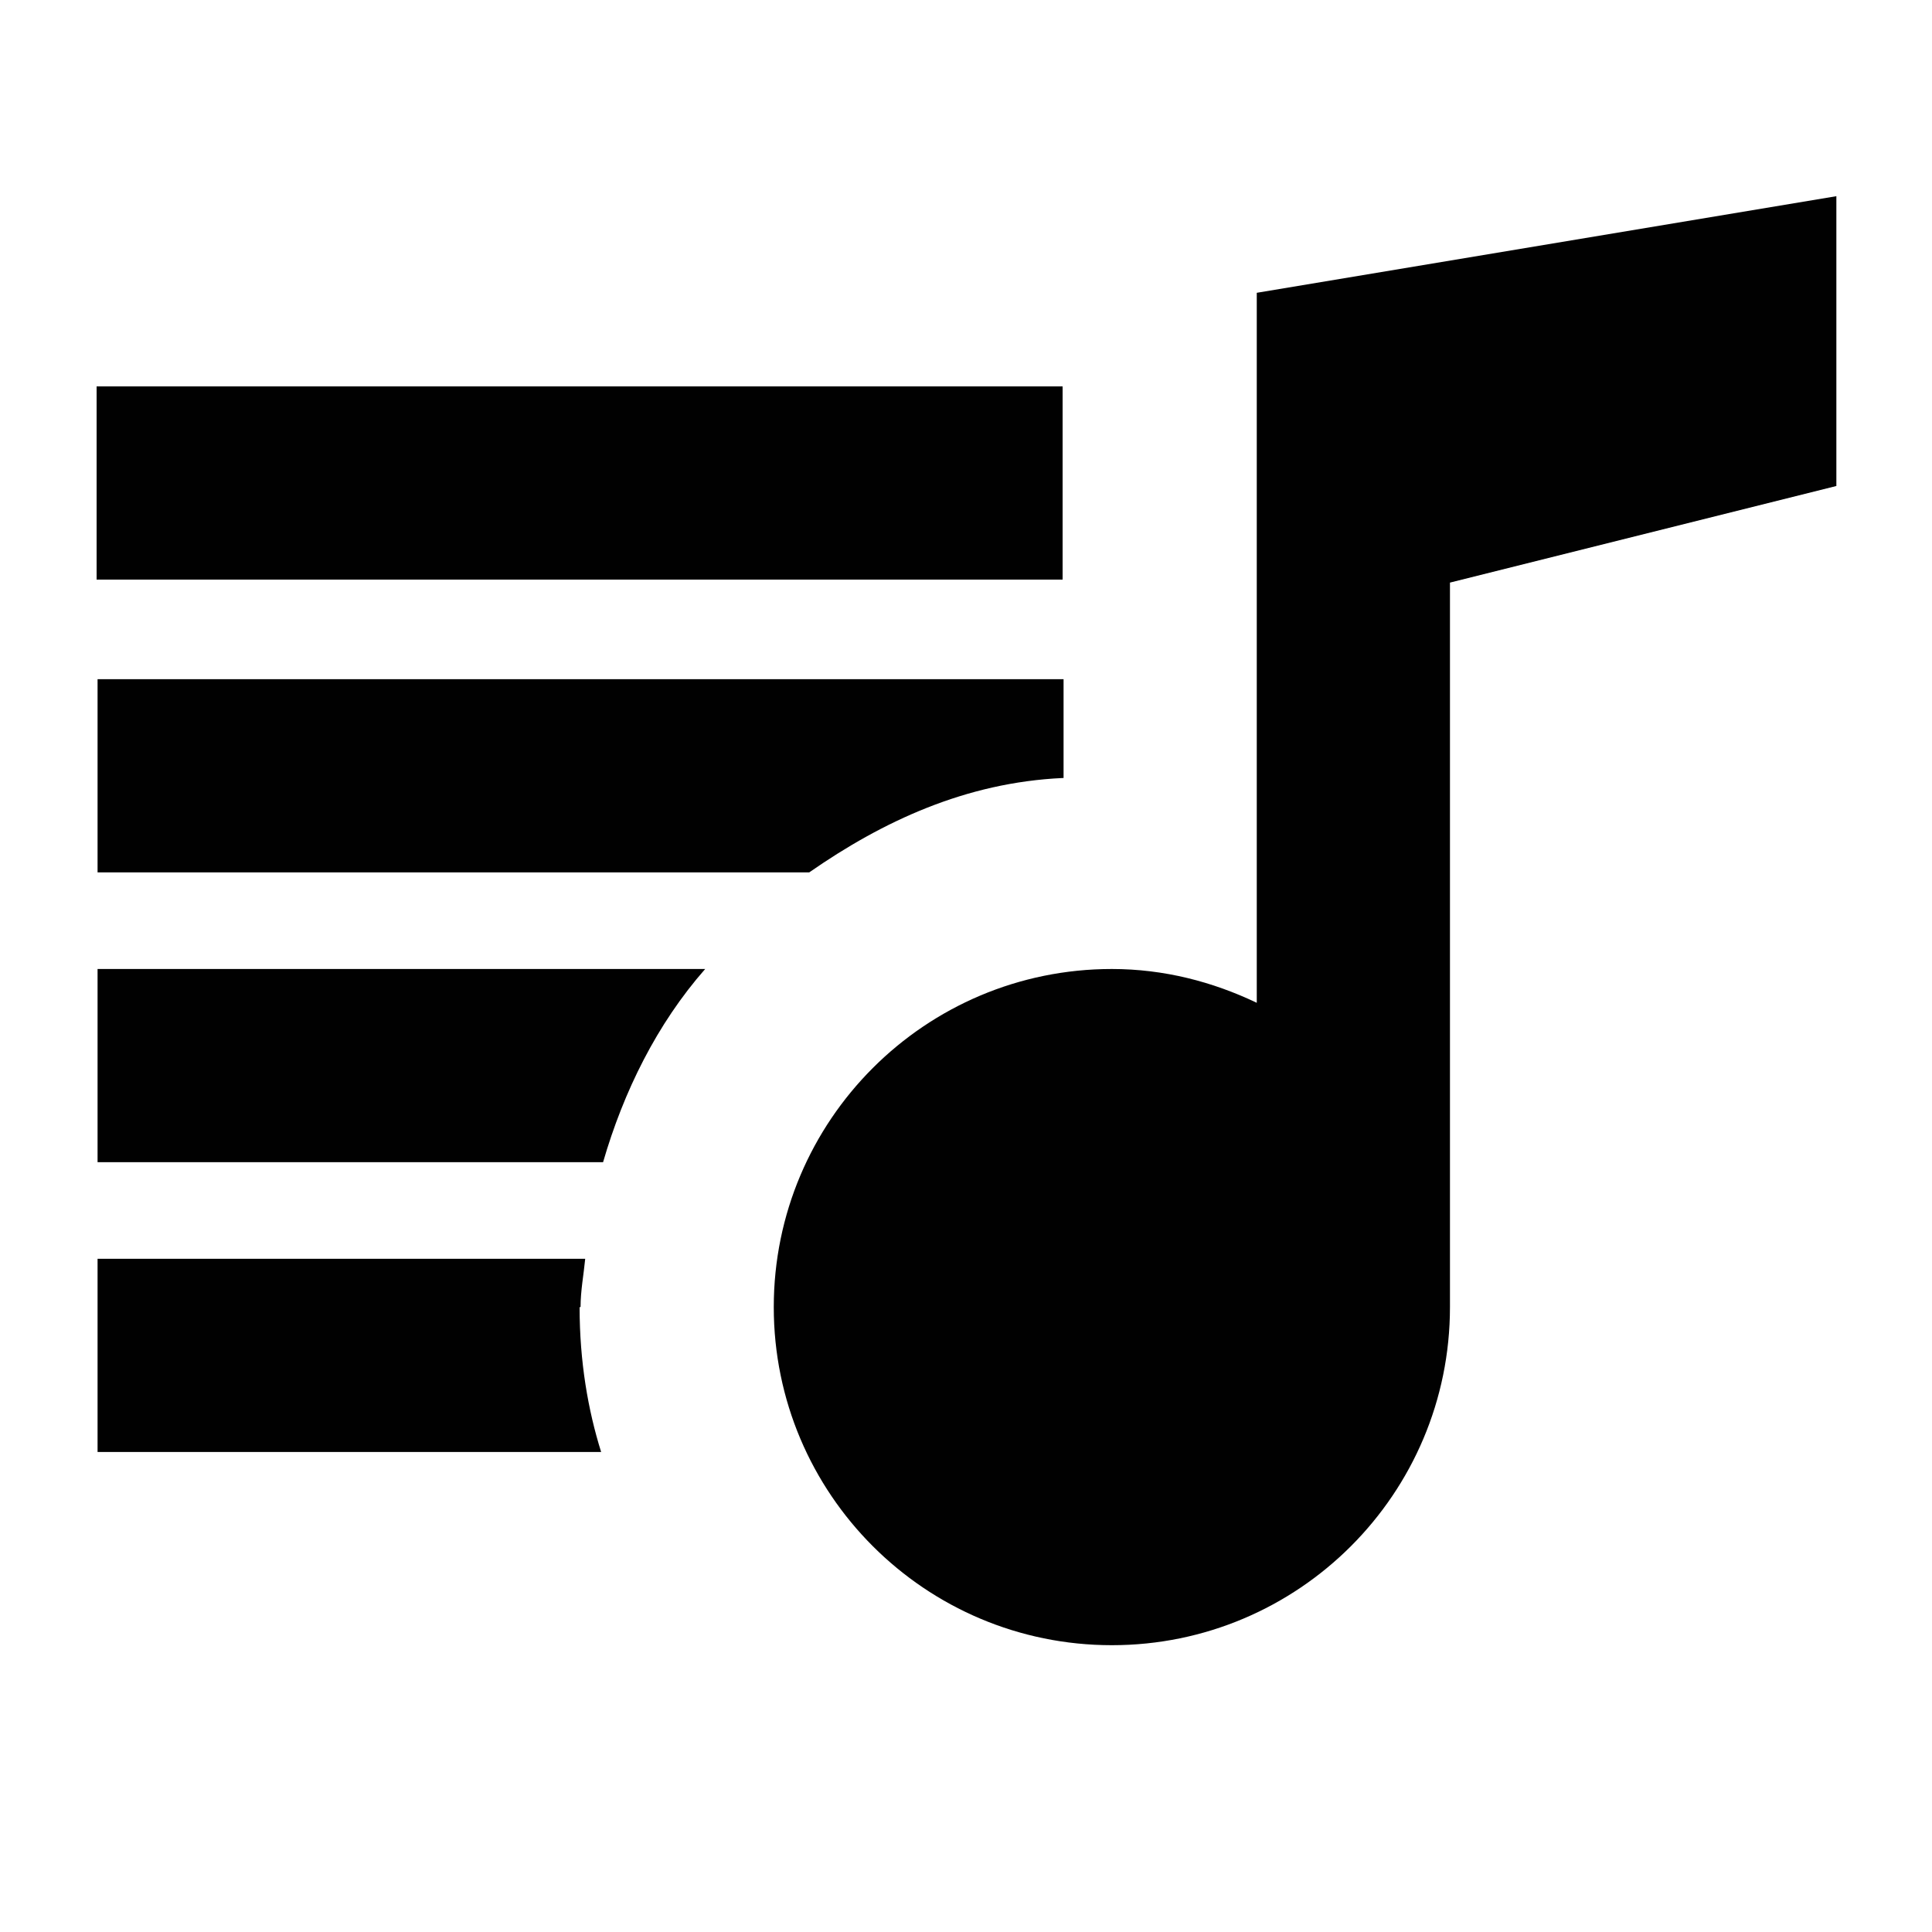 <svg xmlns="http://www.w3.org/2000/svg" version="1.1" x="0px" y="0px" viewBox="0 0 20 20" enable-background="new 0 0 20 20" xml:space="preserve"><rect fill="#010101" x="1" y="4" width="10" height="2"/><path fill="#010101" d="M13.01 3.031v7.35c-0.456-0.218-0.961-0.35-1.5-0.35c-1.933 0-3.5 1.567-3.5 3.5s1.567 3.5 3.5 3.5s3.5-1.567 3.5-3.5v-7.5 l4-1v-3L13.01 3.031z"/><path fill="#010101" d="M6.01 13.531c0-0.171 0.032-0.333 0.048-0.5H1.01v2h5.213C6.088 14.6 6 14.1 6 13.531z"/><path fill="#010101" d="M7.294 10.031H1.01v2h5.233C6.455 11.3 6.8 10.6 7.3 10.031z"/><path fill="#010101" d="M11.01 8.054V7.031h-10v2h7.367C9.14 8.5 10 8.1 11 8.054z"/></svg>
